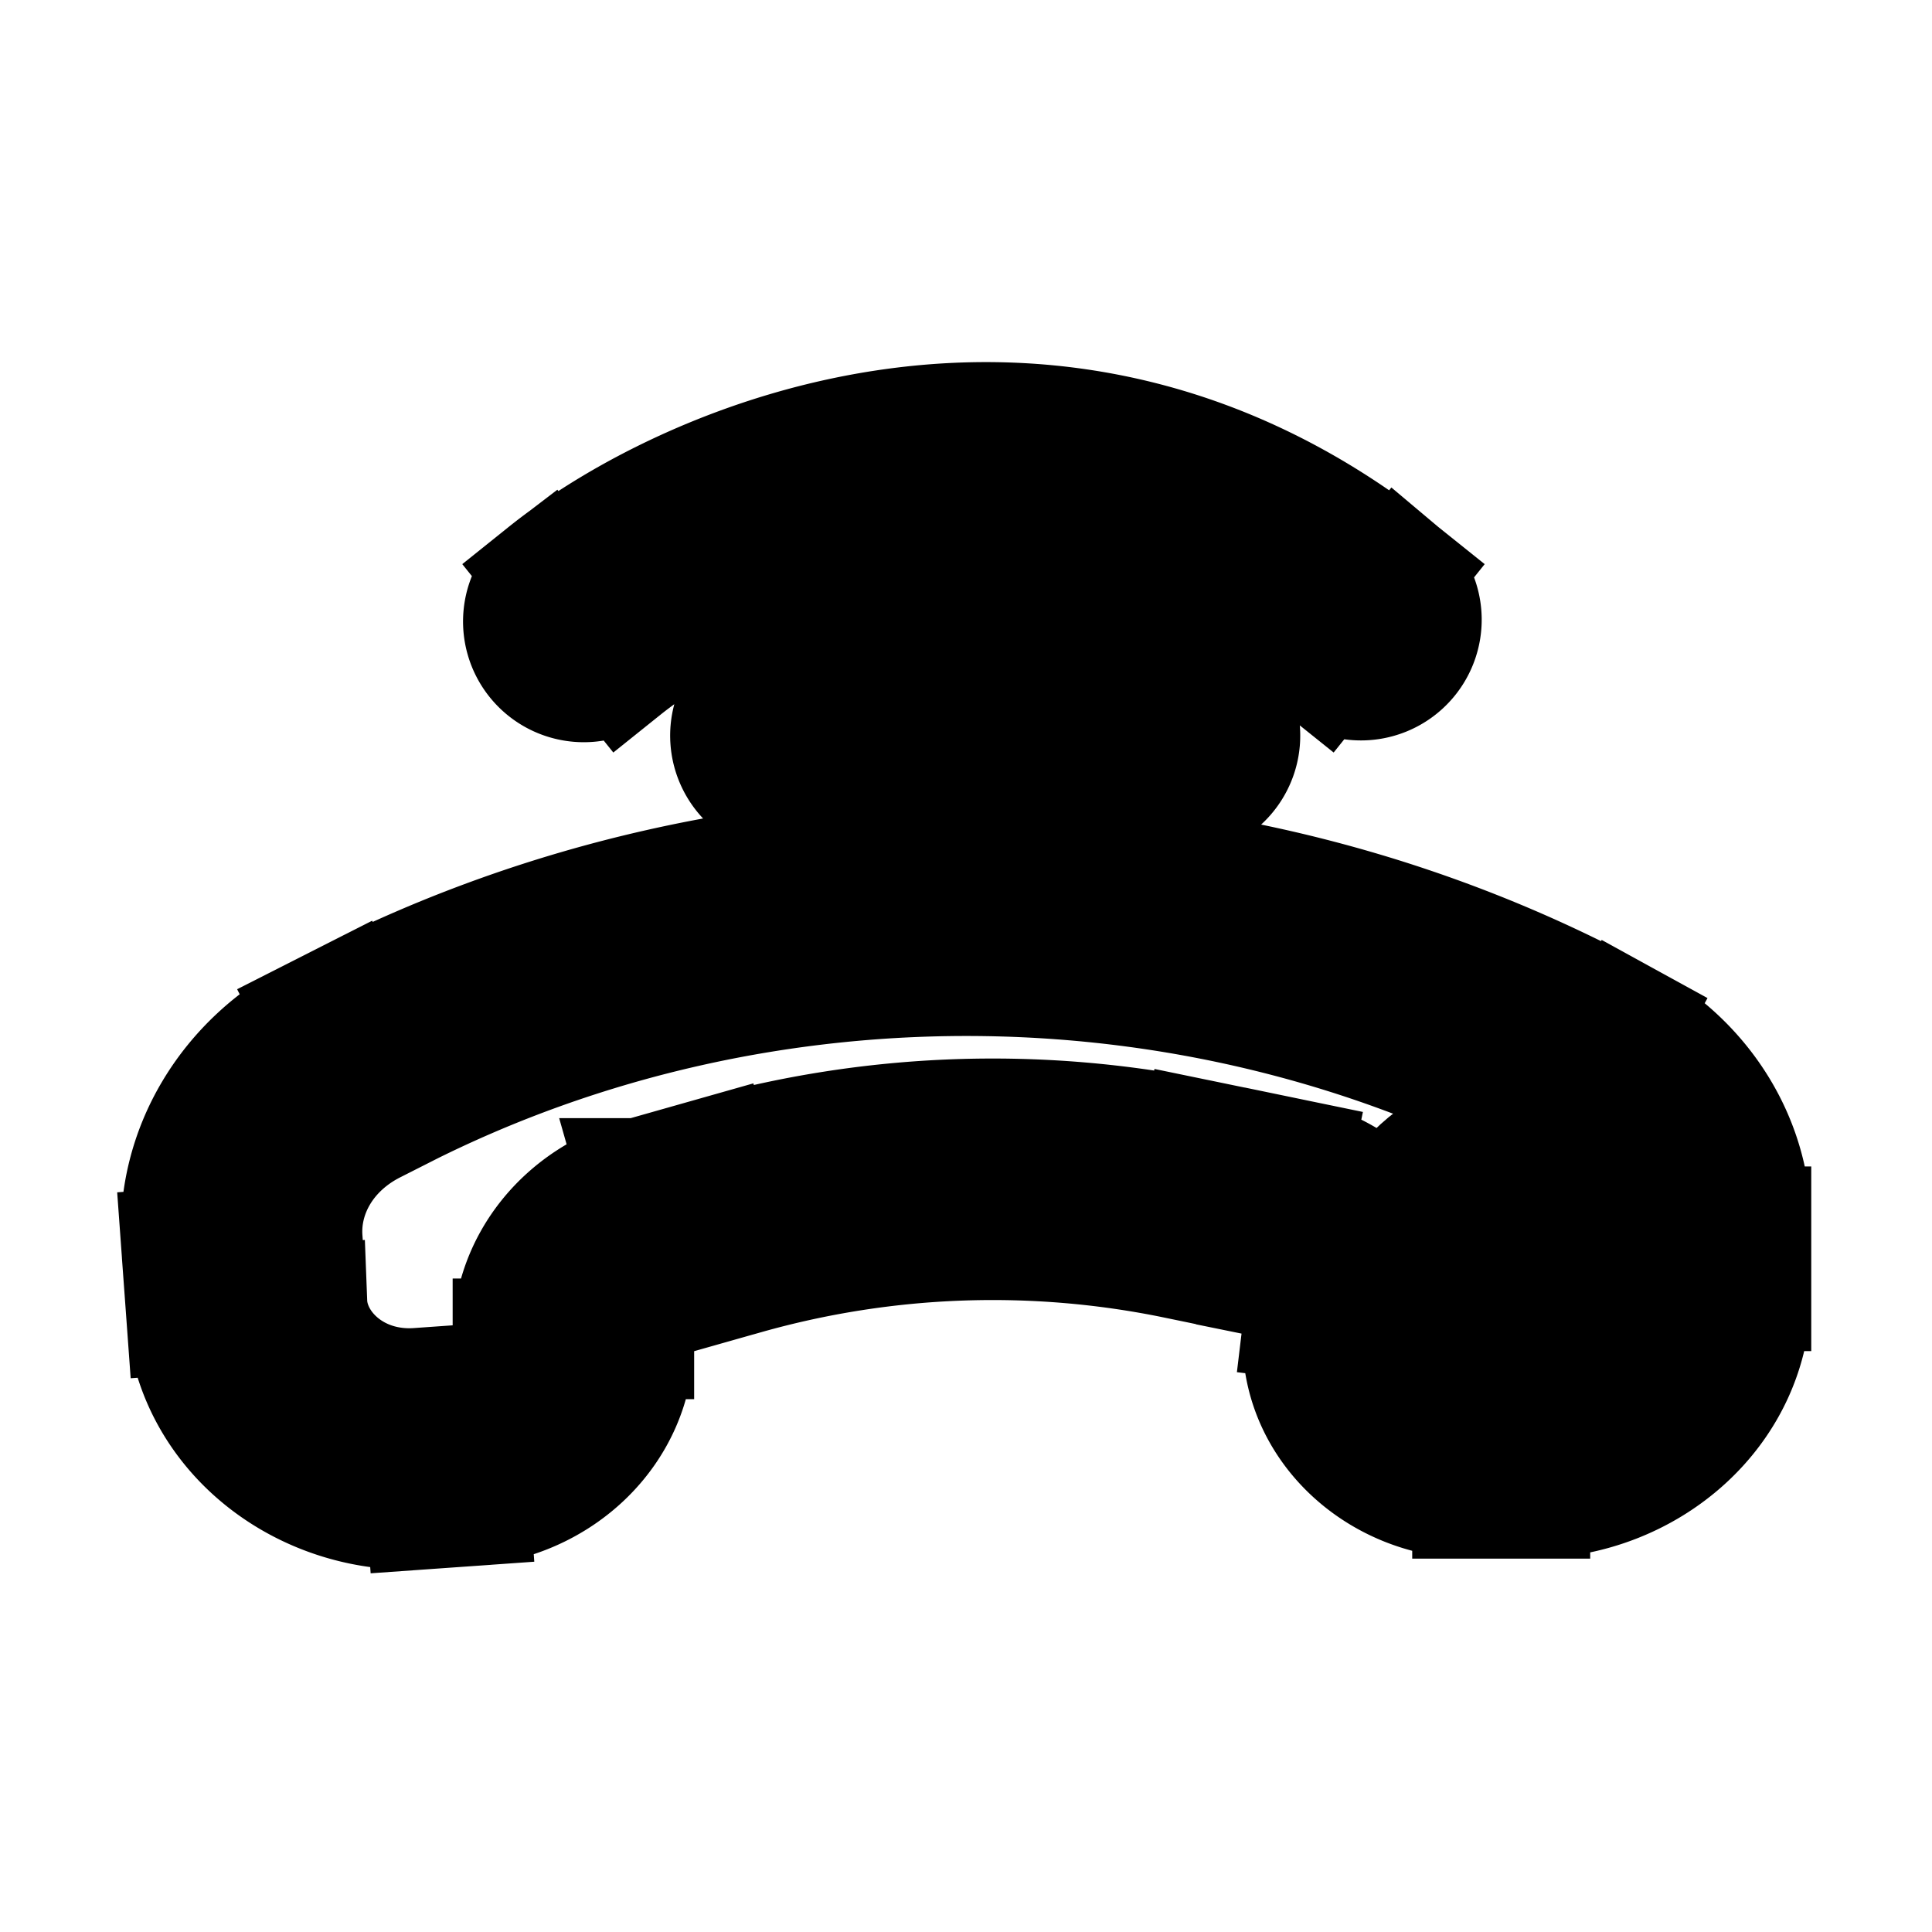 <svg xmlns="http://www.w3.org/2000/svg" fill="none" viewBox="0 0 24 24" stroke-width="1.5" stroke="currentColor" aria-hidden="true" data-slot="icon">
  <circle cx="19" cy="16" r="2" fill="color(display-p3 .769 .894 .337)"/>
  <path fill="#000" d="M19.005 17.862v-.75zm-.711 0v.75zm-2.4-2.731-.152.734zm-1.121-.232.152-.734zm-5.725.206-.205-.721zm-.903.257-.205-.722zm-2.362 2.595.053.748zm-.536.037-.052-.748zm-2.182-1.73.748-.055-.748.054Zm-.06-.814-.747.055.748-.055Zm1.288-2.163-.339-.67.34.67Zm.339-.172.34.669zM21 15.241h.75zm0 .794h.75zm-1.168-2.682-.36.657zm-2.888 3.128-.744-.09zM6.797 7.124a.75.75 0 1 0 .938 1.17zm9.654 1.17a.75.75 0 0 0 .938-1.17zM9.4 8.52a.75.75 0 0 0 .85 1.236zm4.827 1.236a.75.75 0 1 0 .85-1.236zm4.777 7.356h-.711v1.5h.711zm-2.96-2.716-1.12-.231-.304 1.469 1.12.231zm-7.202-.012-.903.256.41 1.443.903-.256zM5.73 17.209l-.535.037.105 1.497.536-.038zm-1.917-1-.06-.813-1.495.109.059.813 1.496-.11Zm.82-2.253.338-.172-.678-1.338-.339.172zM20.25 15.24v.794h1.5v-.794zM4.971 13.784c4.53-2.298 10.06-2.211 14.5.226l.722-1.315c-4.875-2.676-10.93-2.77-15.9-.249zm14.5.226c.505.277.779.753.779 1.231h1.5c0-1.07-.613-2.027-1.557-2.546zM3.754 15.396c-.041-.561.273-1.133.879-1.44l-.679-1.338c-1.095.556-1.785 1.67-1.696 2.887zm1.44 1.85c-.776.055-1.34-.477-1.381-1.037l-1.496.109c.11 1.504 1.506 2.529 2.983 2.425zm1.179-.614c0 .246-.223.547-.643.577l.106 1.496c1.092-.077 2.037-.93 2.037-2.073zm8.552-2.467a12.8 12.8 0 0 0-6.082.219l.41 1.443a11.3 11.3 0 0 1 5.368-.193zm-6.985.475c-.893.254-1.567 1.036-1.567 1.991h1.5c0-.21.154-.456.476-.548l-.41-1.443Zm9.749 1.932c.13-1.067-.639-1.968-1.644-2.176l-.303 1.47c.344.07.48.333.457.525l1.49.18Zm.605.54c-.435 0-.632-.322-.605-.54l-1.49-.181c-.152 1.255.91 2.221 2.095 2.221zm.711 1.5c1.453 0 2.745-1.093 2.745-2.577h-1.5c0 .535-.494 1.077-1.245 1.077zM7.735 8.294c1.475-1.182 5.247-2.78 8.716 0l.938-1.17c-4.255-3.41-8.849-1.397-10.592 0zm2.516 1.462c.668-.46 2.404-1.08 3.977 0l.85-1.236c-2.29-1.573-4.736-.646-5.677 0z"/>
</svg>
